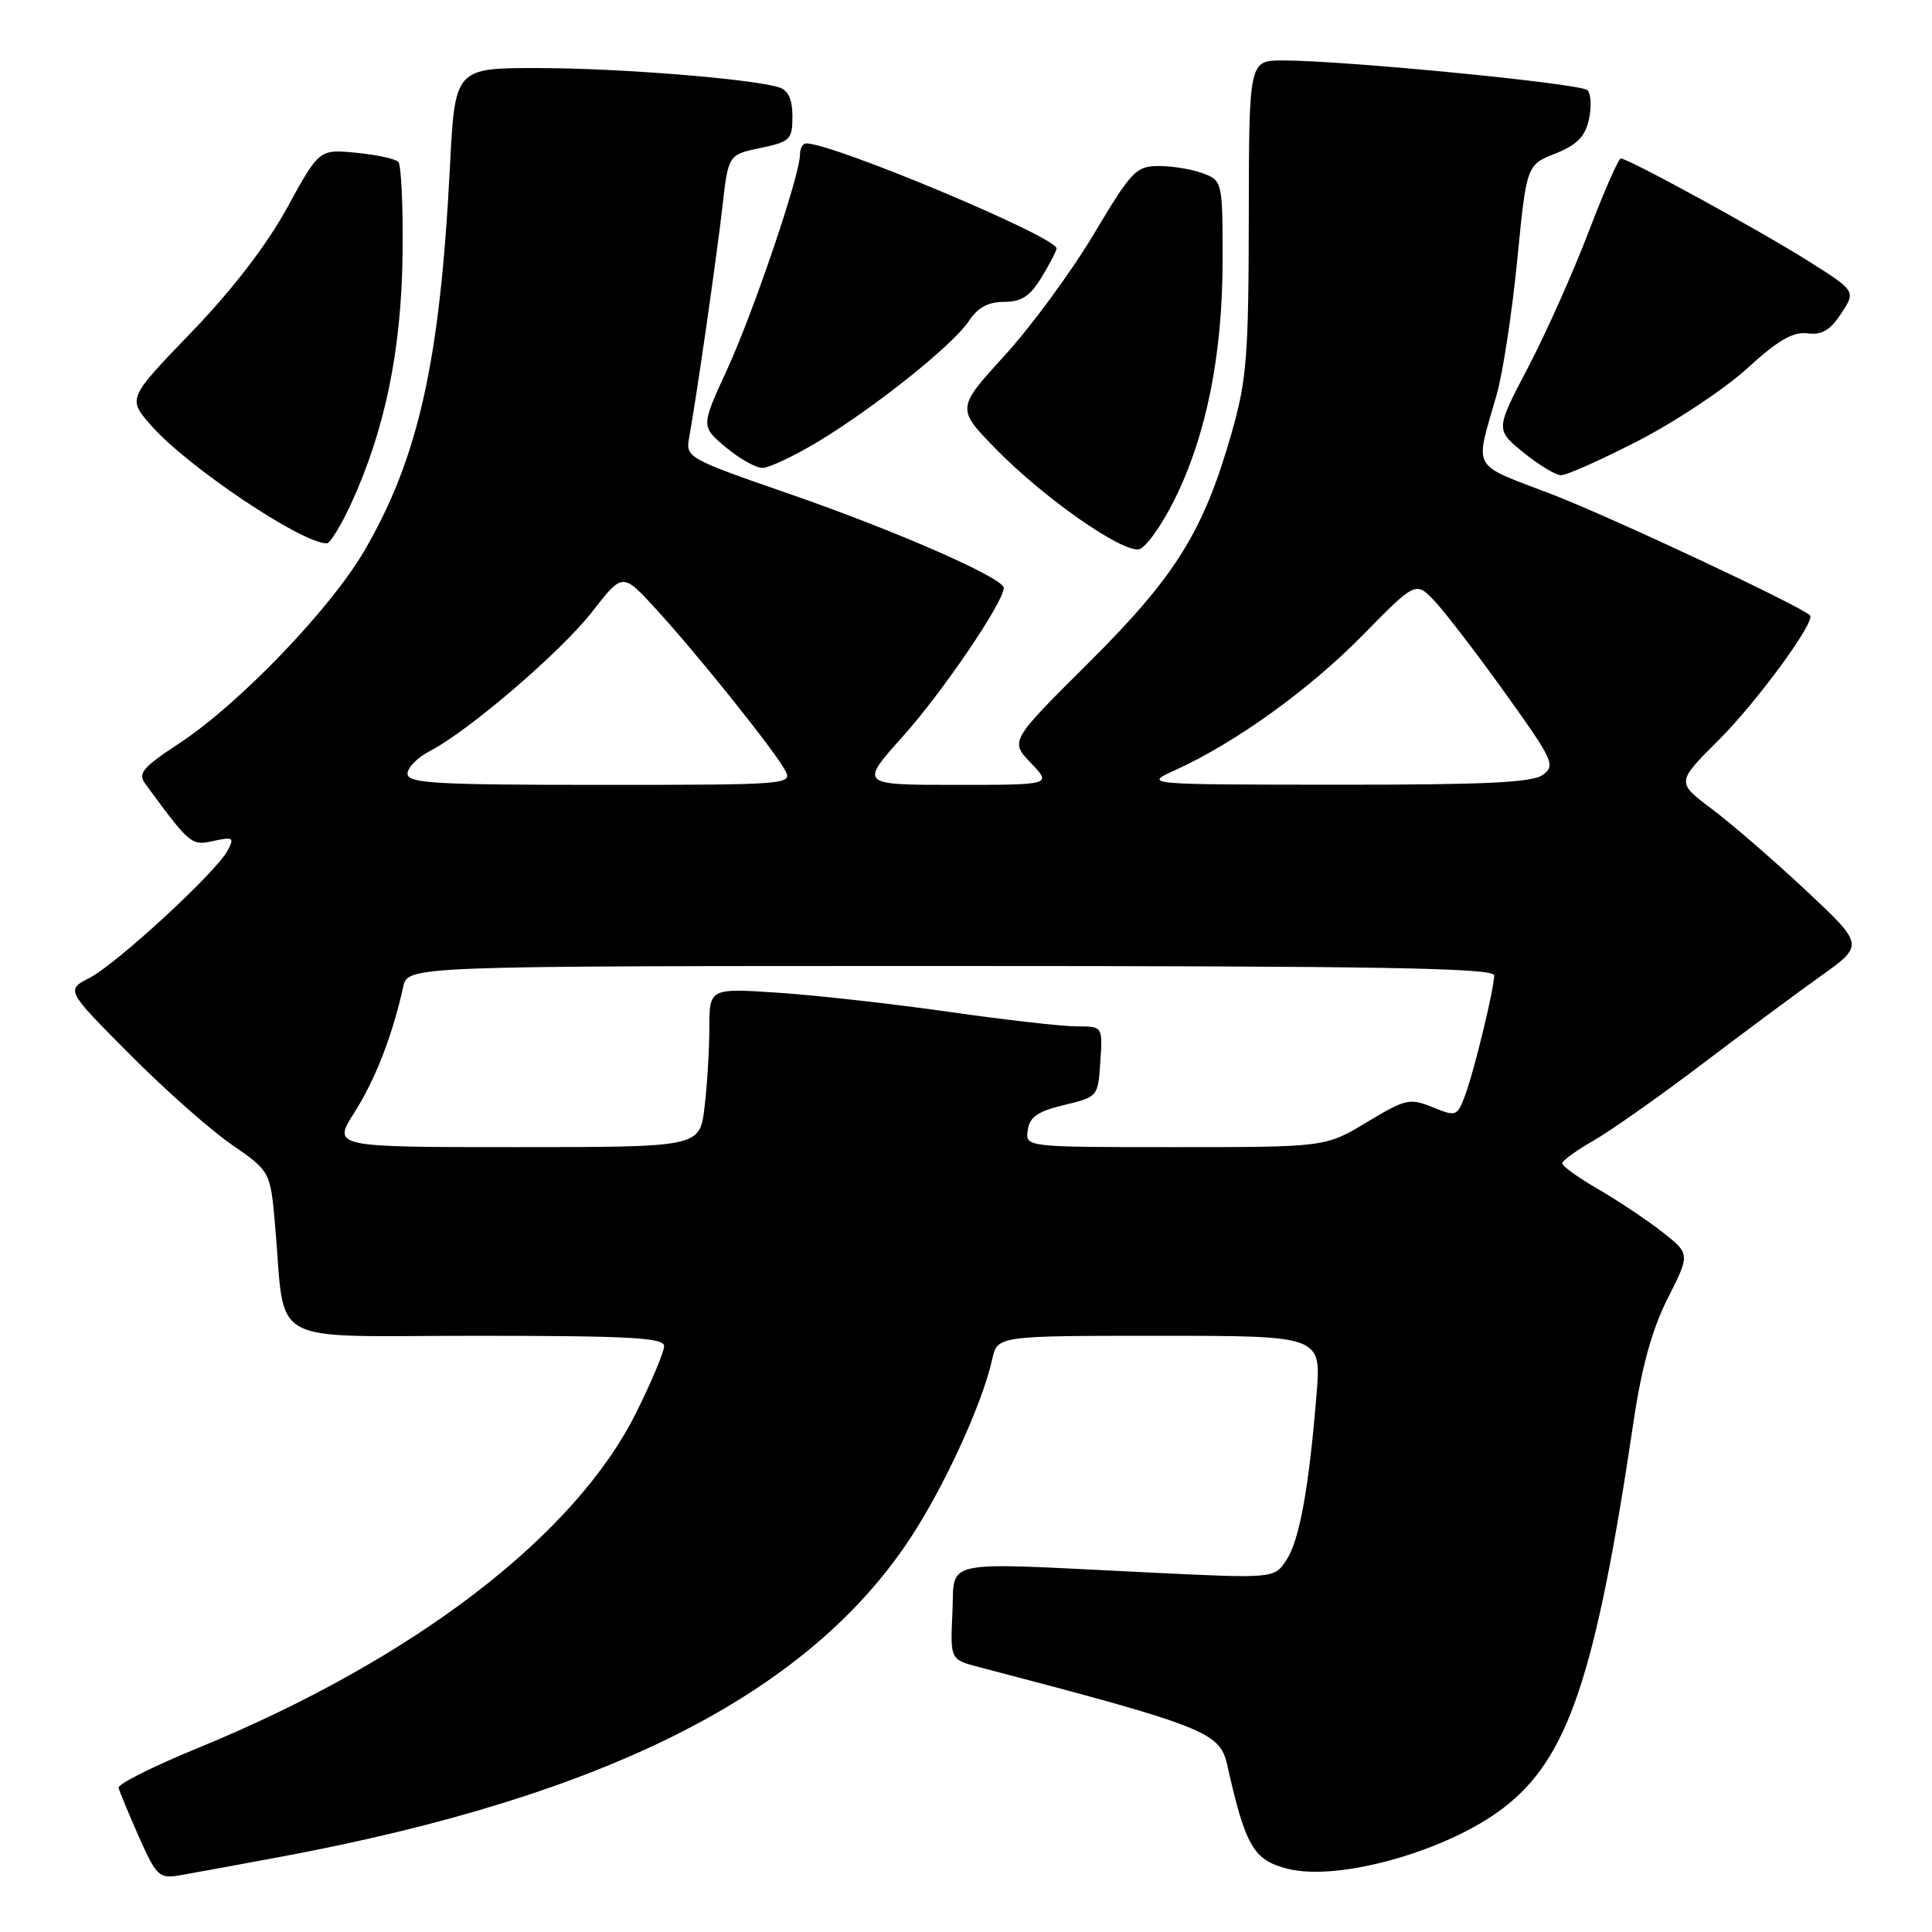 <?xml version="1.0" encoding="UTF-8" standalone="no"?>
<!DOCTYPE svg PUBLIC "-//W3C//DTD SVG 1.1//EN" "http://www.w3.org/Graphics/SVG/1.1/DTD/svg11.dtd" >
<svg xmlns="http://www.w3.org/2000/svg" xmlns:xlink="http://www.w3.org/1999/xlink" version="1.1" viewBox="0 0 256 256">
 <g >
 <path fill="currentColor"
d=" M 37.50 245.98 C 80.28 237.96 106.85 224.53 120.47 204.05 C 125.05 197.16 130.18 185.99 131.47 180.12 C 132.16 177.00 132.16 177.00 153.62 177.00 C 175.08 177.00 175.08 177.00 174.45 184.75 C 173.44 197.19 172.19 204.07 170.46 206.71 C 168.84 209.17 168.84 209.17 152.17 208.36 C 124.07 206.99 126.55 206.48 126.20 213.70 C 125.91 219.90 125.91 219.90 129.70 220.89 C 159.56 228.71 161.63 229.52 162.59 233.77 C 165.04 244.69 166.09 246.48 170.65 247.63 C 177.40 249.32 191.71 245.29 199.17 239.59 C 207.78 233.02 211.43 222.20 216.48 188.21 C 217.55 181.06 218.92 176.11 220.99 172.02 C 223.96 166.14 223.96 166.14 220.23 163.22 C 218.18 161.62 214.36 159.07 211.75 157.56 C 209.14 156.05 207.00 154.52 207.01 154.15 C 207.01 153.79 208.86 152.45 211.11 151.16 C 213.37 149.87 219.78 145.36 225.36 141.13 C 230.94 136.90 238.09 131.59 241.26 129.33 C 247.02 125.22 247.02 125.22 239.26 117.95 C 234.99 113.96 229.39 109.11 226.81 107.18 C 222.12 103.66 222.12 103.66 227.72 98.08 C 232.79 93.03 240.66 82.28 239.83 81.53 C 238.34 80.17 213.48 68.52 205.66 65.51 C 194.72 61.30 195.41 62.53 198.32 52.28 C 199.14 49.40 200.36 41.39 201.04 34.46 C 202.28 21.87 202.28 21.87 206.08 20.35 C 208.96 19.20 210.04 18.11 210.54 15.82 C 210.90 14.16 210.82 12.42 210.35 11.95 C 209.47 11.07 178.15 8.01 170.00 8.01 C 165.50 8.00 165.50 8.00 165.47 28.75 C 165.45 47.29 165.20 50.35 163.17 57.46 C 159.45 70.46 155.77 76.36 144.22 87.85 C 133.82 98.20 133.82 98.20 136.60 101.10 C 139.37 104.00 139.37 104.00 126.62 104.00 C 113.88 104.00 113.88 104.00 119.69 97.51 C 124.93 91.65 133.00 79.77 133.00 77.90 C 133.00 76.59 118.76 70.35 104.59 65.44 C 91.23 60.82 90.84 60.60 91.30 58.09 C 92.27 52.76 94.94 34.25 95.71 27.50 C 96.50 20.50 96.50 20.50 100.75 19.61 C 104.71 18.78 105.00 18.49 105.00 15.43 C 105.00 13.17 104.45 11.96 103.25 11.58 C 99.65 10.45 82.12 9.03 71.39 9.02 C 60.28 9.00 60.28 9.00 59.61 22.25 C 58.30 47.92 55.45 60.66 48.28 72.98 C 43.77 80.71 31.73 93.24 23.78 98.48 C 18.84 101.73 18.22 102.47 19.28 103.90 C 25.21 111.96 25.35 112.08 28.30 111.43 C 30.90 110.86 31.08 110.99 30.15 112.72 C 28.61 115.60 15.49 127.69 11.89 129.56 C 8.73 131.19 8.73 131.19 17.12 139.63 C 21.73 144.28 27.82 149.68 30.66 151.64 C 35.82 155.21 35.82 155.21 36.45 162.35 C 37.89 178.67 34.86 177.00 63.09 177.00 C 83.48 177.00 88.00 177.25 88.00 178.37 C 88.00 179.12 86.35 183.05 84.33 187.12 C 76.18 203.53 54.82 219.89 26.20 231.63 C 20.31 234.04 15.60 236.41 15.71 236.89 C 15.83 237.37 17.04 240.29 18.40 243.37 C 20.69 248.54 21.10 248.94 23.69 248.51 C 25.24 248.25 31.45 247.11 37.50 245.98 Z  M 155.59 66.28 C 159.84 57.75 162.00 47.03 162.00 34.45 C 162.00 24.10 161.96 23.94 159.43 22.98 C 158.02 22.44 155.40 22.00 153.59 22.00 C 150.53 22.00 149.97 22.59 144.91 31.06 C 141.93 36.05 136.62 43.28 133.10 47.13 C 126.71 54.14 126.71 54.14 132.10 59.63 C 138.41 66.05 148.66 73.21 150.92 72.78 C 151.79 72.61 153.89 69.69 155.59 66.28 Z  M 46.56 66.66 C 51.01 56.92 53.17 46.47 53.34 33.83 C 53.43 27.41 53.17 21.84 52.77 21.44 C 52.37 21.04 49.85 20.50 47.17 20.24 C 42.30 19.77 42.30 19.77 38.05 27.53 C 35.31 32.52 30.77 38.42 25.34 44.05 C 16.90 52.81 16.90 52.81 20.03 56.38 C 24.81 61.83 39.96 72.00 43.30 72.00 C 43.74 72.00 45.21 69.60 46.56 66.66 Z  M 217.16 58.36 C 222.10 55.81 228.57 51.50 231.54 48.79 C 235.58 45.09 237.58 43.93 239.49 44.17 C 241.40 44.42 242.51 43.76 243.97 41.54 C 245.91 38.58 245.91 38.58 239.71 34.65 C 233.32 30.61 215.77 21.00 214.77 21.00 C 214.46 21.00 212.53 25.39 210.49 30.75 C 208.44 36.11 204.83 44.20 202.46 48.72 C 198.16 56.93 198.16 56.93 201.83 59.93 C 203.85 61.58 206.10 62.95 206.84 62.97 C 207.58 62.98 212.22 60.91 217.16 58.36 Z  M 108.38 58.53 C 115.95 53.97 126.34 45.66 128.40 42.51 C 129.55 40.76 130.95 40.00 133.04 40.00 C 135.34 40.00 136.49 39.25 138.01 36.75 C 139.10 34.96 139.99 33.24 140.00 32.92 C 140.01 31.40 110.44 19.00 106.82 19.00 C 106.37 19.00 106.00 19.67 106.00 20.49 C 106.00 23.21 99.83 41.39 96.33 49.00 C 92.88 56.50 92.88 56.50 96.15 59.25 C 97.95 60.76 100.14 62.00 101.02 62.00 C 101.90 62.00 105.21 60.44 108.38 58.53 Z  M 46.99 147.36 C 49.75 143.01 52.01 137.17 53.43 130.75 C 54.04 128.00 54.04 128.00 126.02 128.00 C 182.95 128.00 198.00 128.26 197.99 129.25 C 197.96 131.12 195.29 142.11 194.09 145.26 C 193.08 147.92 192.92 147.97 189.82 146.71 C 186.80 145.48 186.23 145.61 181.11 148.70 C 175.62 152.00 175.62 152.00 155.74 152.00 C 135.86 152.00 135.86 152.00 136.18 149.75 C 136.43 148.00 137.50 147.26 141.00 146.42 C 145.47 145.35 145.50 145.31 145.80 140.67 C 146.11 136.00 146.11 136.00 142.65 136.00 C 140.75 136.00 133.19 135.14 125.85 134.09 C 118.51 133.04 108.34 131.90 103.25 131.55 C 94.00 130.93 94.00 130.93 93.99 136.21 C 93.99 139.12 93.70 143.86 93.35 146.75 C 92.72 152.00 92.72 152.00 68.38 152.00 C 44.04 152.00 44.04 152.00 46.99 147.36 Z  M 54.00 102.53 C 54.00 101.71 55.32 100.37 56.92 99.54 C 62.10 96.87 74.38 86.32 78.50 81.02 C 82.50 75.87 82.50 75.87 86.91 80.69 C 92.38 86.65 102.64 99.46 104.03 102.07 C 105.05 103.95 104.47 104.00 79.54 104.00 C 57.70 104.00 54.00 103.79 54.00 102.53 Z  M 155.75 102.03 C 163.70 98.42 173.48 91.38 180.56 84.17 C 187.61 76.99 187.61 76.99 190.18 79.74 C 191.59 81.26 195.79 86.74 199.50 91.92 C 205.80 100.71 206.14 101.43 204.44 102.67 C 203.03 103.70 196.78 103.99 177.06 103.98 C 151.50 103.96 151.50 103.96 155.75 102.03 Z "/>
</g>
</svg>